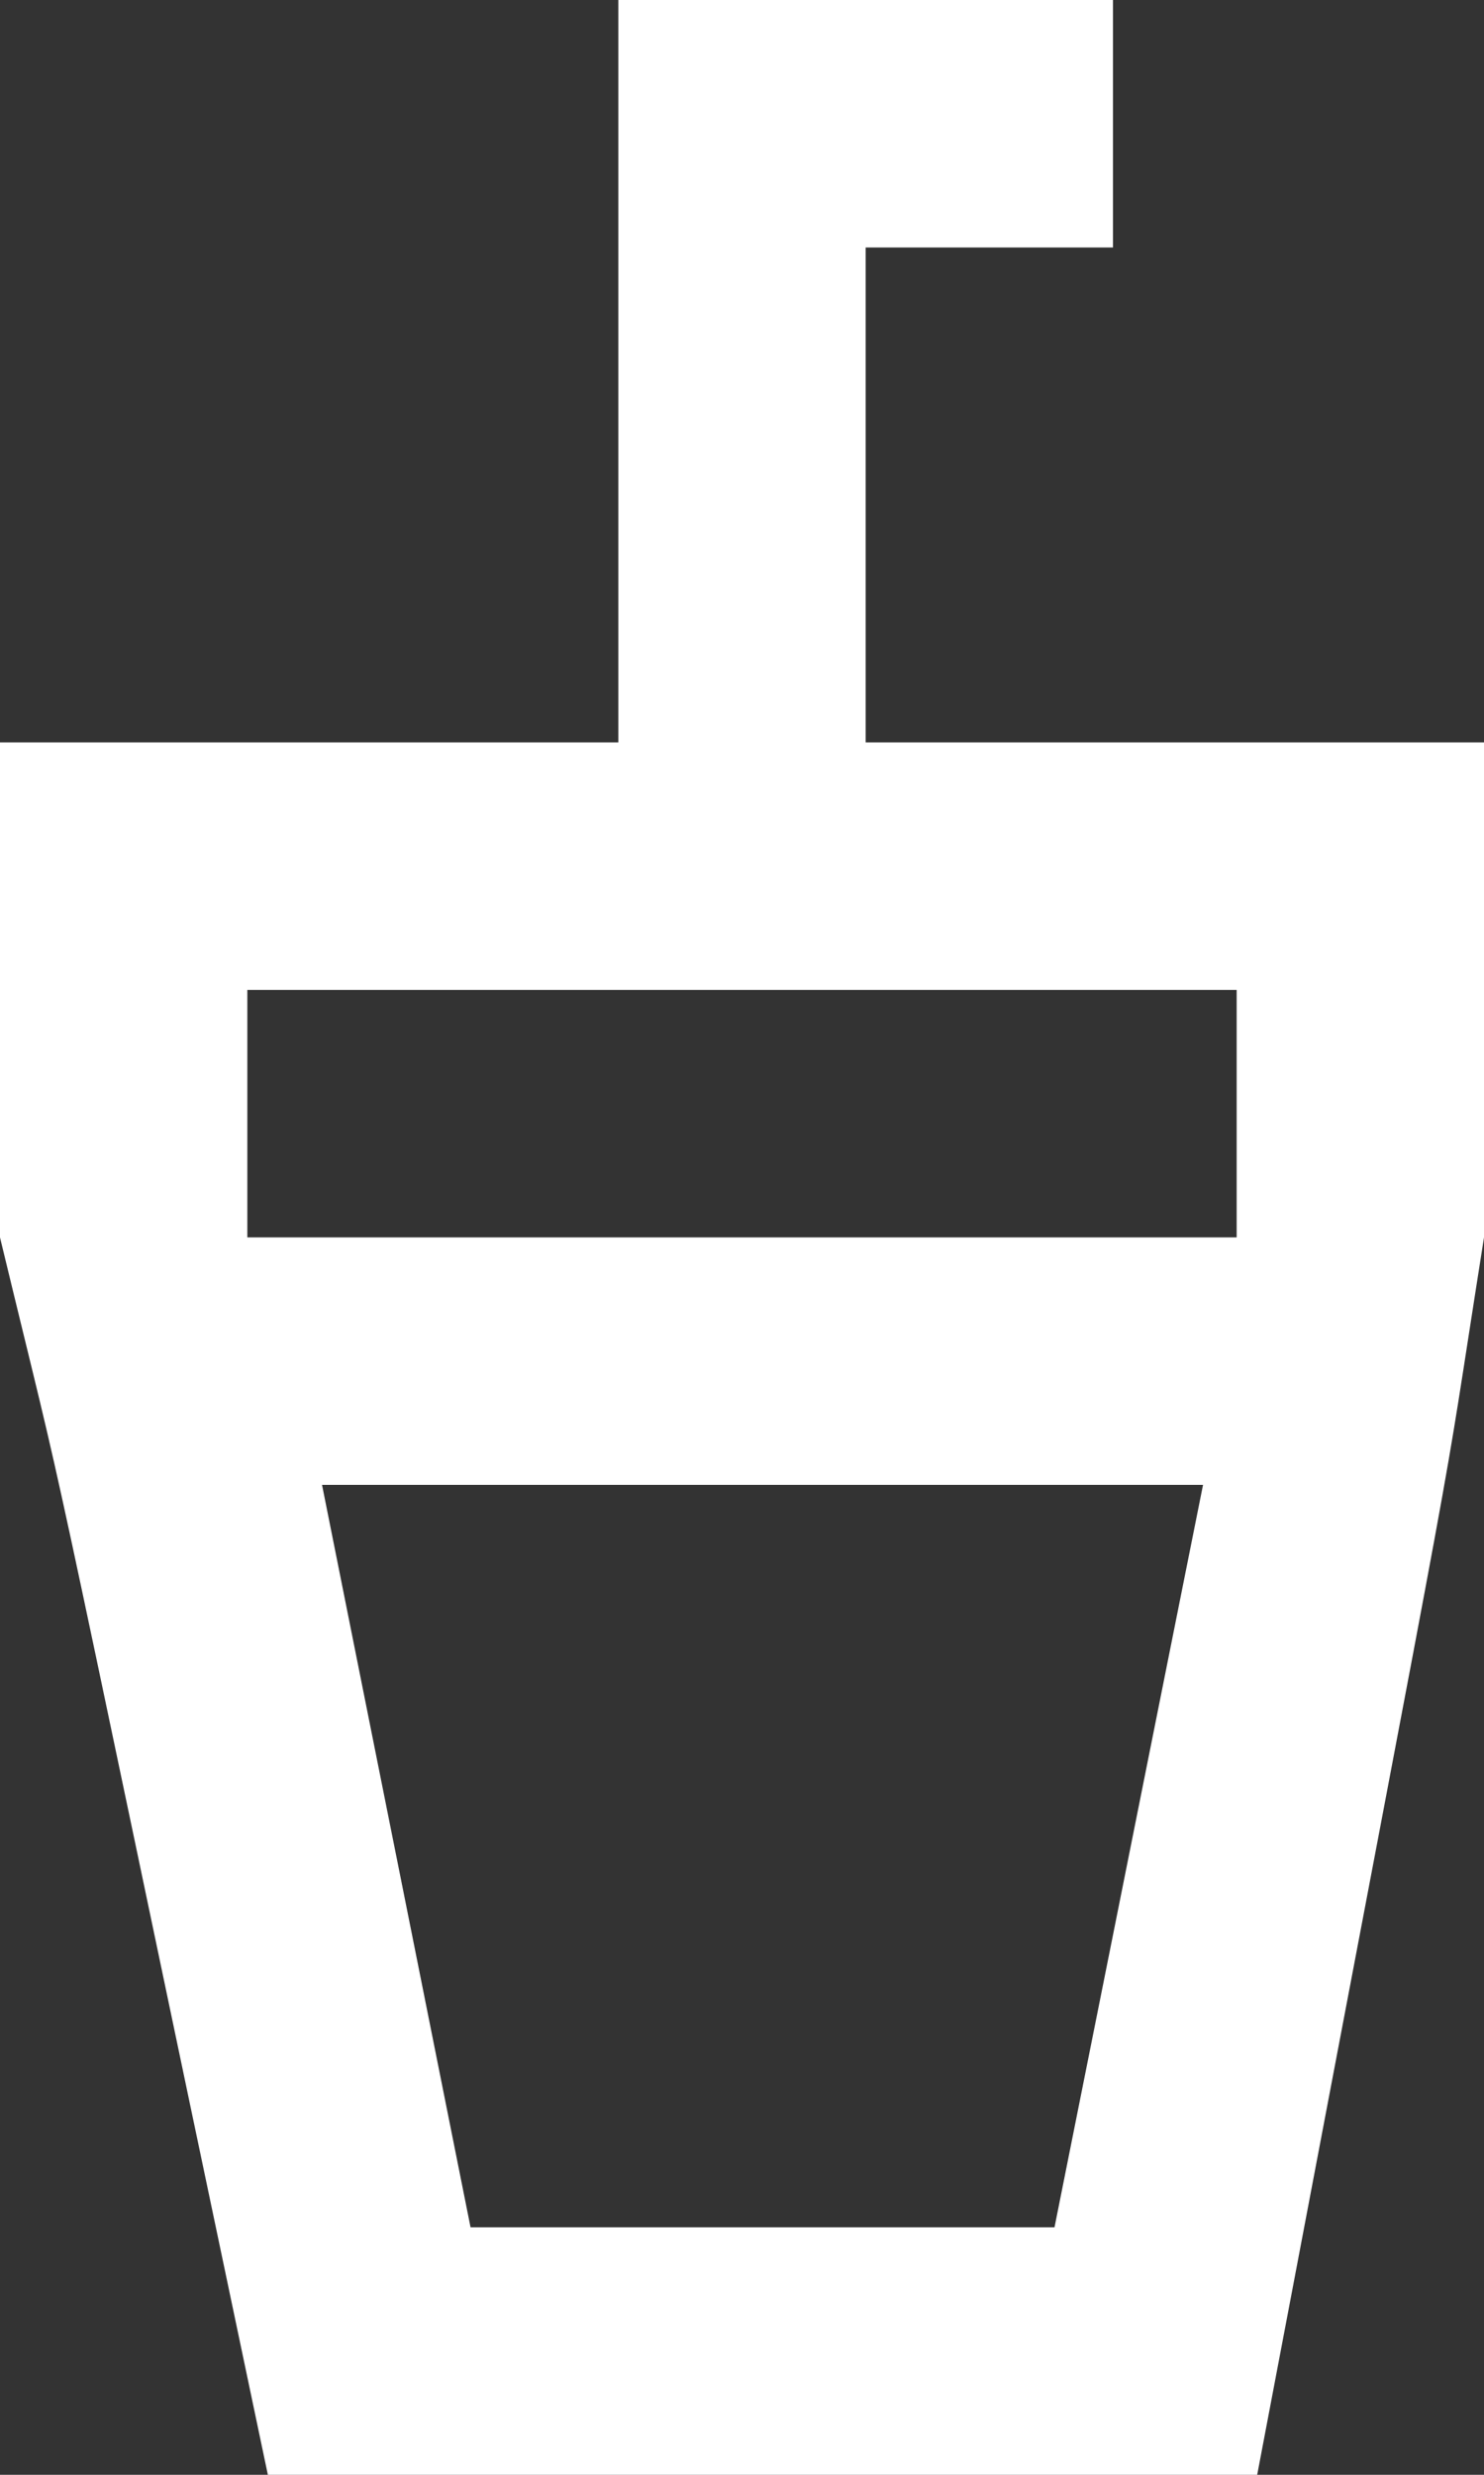 <?xml version="1.0" encoding="UTF-8" standalone="no"?>
<svg width="12px" height="20px" viewBox="0 0 12 20" version="1.1" xmlns="http://www.w3.org/2000/svg" xmlns:xlink="http://www.w3.org/1999/xlink">
    <rect x="0" y="0" width="12" height="20" fill="#333333" stroke="none"/>
    <!-- Generator: Sketch 3.8.1 (29687) - http://www.bohemiancoding.com/sketch -->
    <title>drink [#46]</title>
    <desc>Created with Sketch.</desc>
    <defs></defs>
    <g id="Page-1" stroke="none" stroke-width="1" fill="none" fill-rule="evenodd">
        <g id="Dribbble-Dark-Preview" transform="translate(-144, -7999)" fill="#FFFFFF">
            <g id="icons" transform="translate(56, 160)">
                <path d="M90,7849 L98,7849 L98,7847 L90,7847 L90,7849 Z M96.527,7857 L91.805,7857 L90.604,7851 L97.728,7851 L96.527,7857 Z M95,7845 L95,7841 L97,7841 L97,7839 L93,7839 L93,7845 L88,7845 L88,7849 C88.625,7851.588 88.189,7849.607 90.166,7859 L98.166,7859 C99.949,7849.603 99.594,7851.569 100,7849 L100,7845 L95,7845 Z" id="drink-[#46]"></path>
            </g>
        </g>
    </g>
</svg>